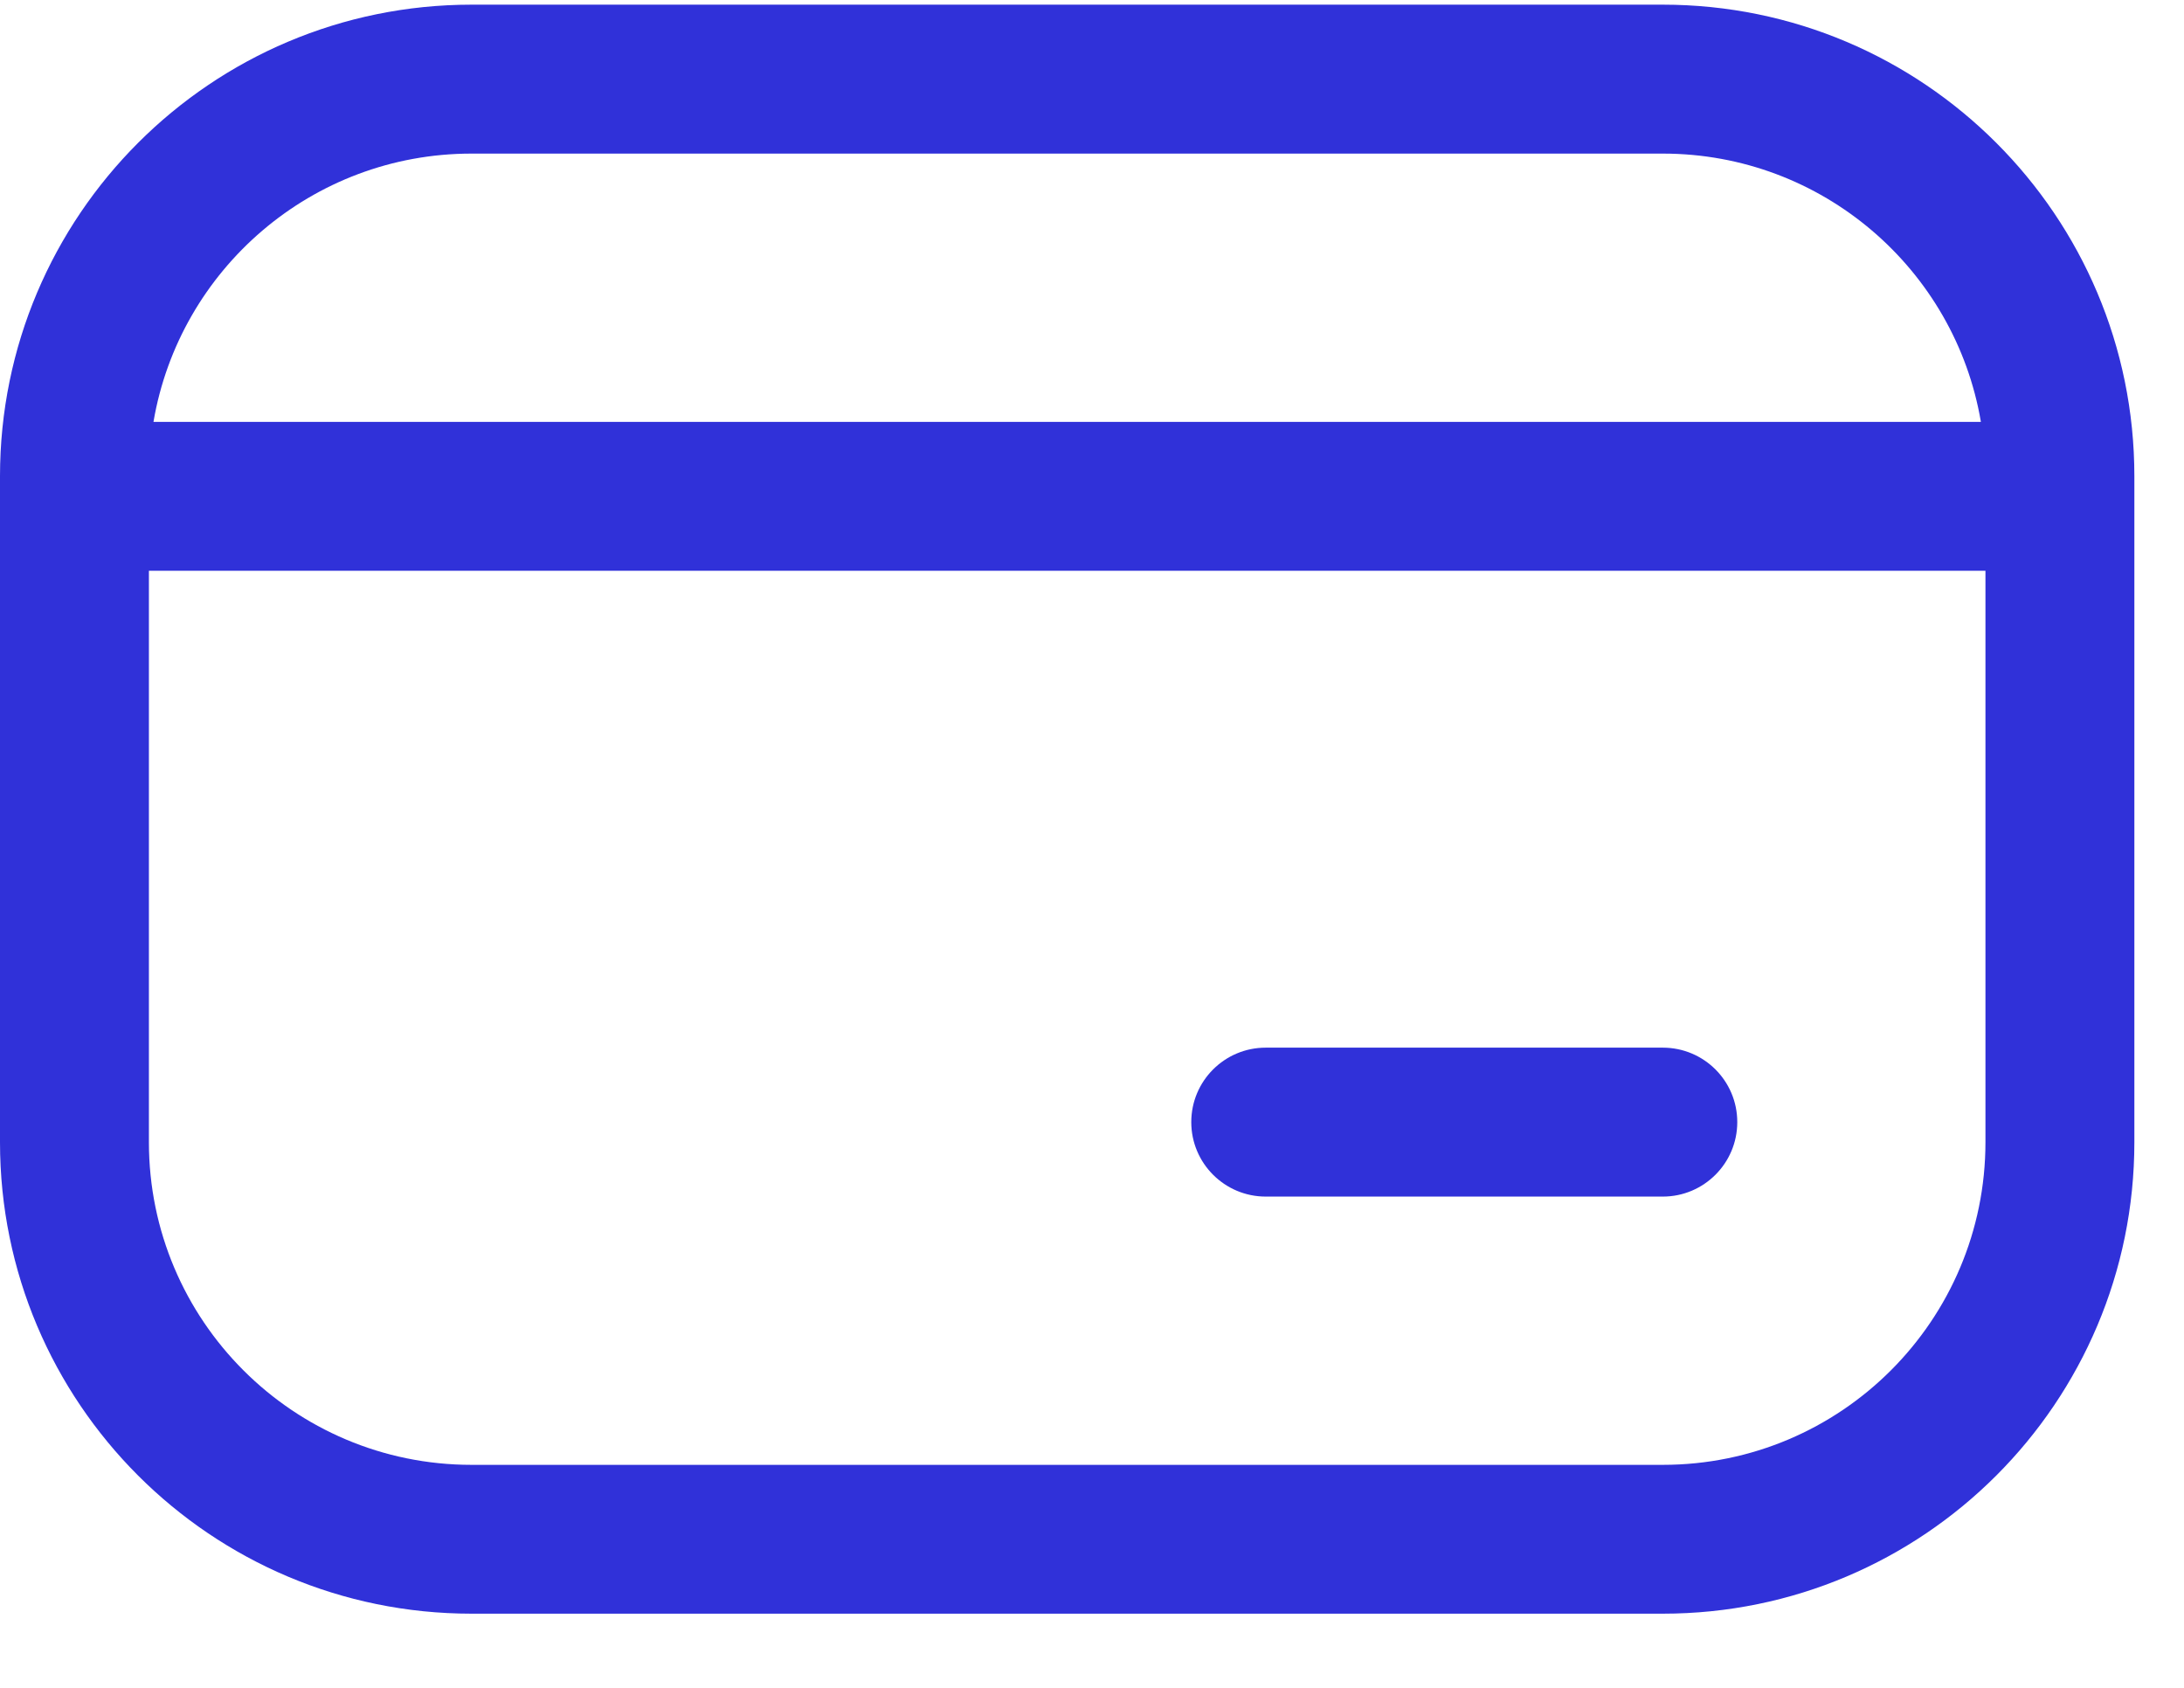 <svg width="22" height="17" viewBox="0 0 22 17" fill="#3031D9" xmlns="http://www.w3.org/2000/svg">
<path fill-rule="evenodd" clip-rule="evenodd" d="M0 4.797C0 2.174 2.127 0.047 4.75 0.047H16.75C19.373 0.047 21.5 2.174 21.5 4.797V4.999V11.504C21.5 14.127 19.373 16.253 16.75 16.253H4.75C2.127 16.253 0 14.127 0 11.504V4.999V4.797ZM1.546 4.249H19.954C19.694 2.715 18.358 1.547 16.75 1.547H4.75C3.142 1.547 1.807 2.715 1.546 4.249ZM20 5.749H1.5V11.504C1.5 13.298 2.955 14.754 4.75 14.754H16.75C18.545 14.754 20 13.298 20 11.504V5.749ZM12 11.302C12 10.887 12.336 10.552 12.75 10.552H16.75C17.164 10.552 17.5 10.887 17.5 11.302C17.5 11.716 17.164 12.052 16.75 12.052H12.75C12.336 12.052 12 11.716 12 11.302Z" />
</svg>
